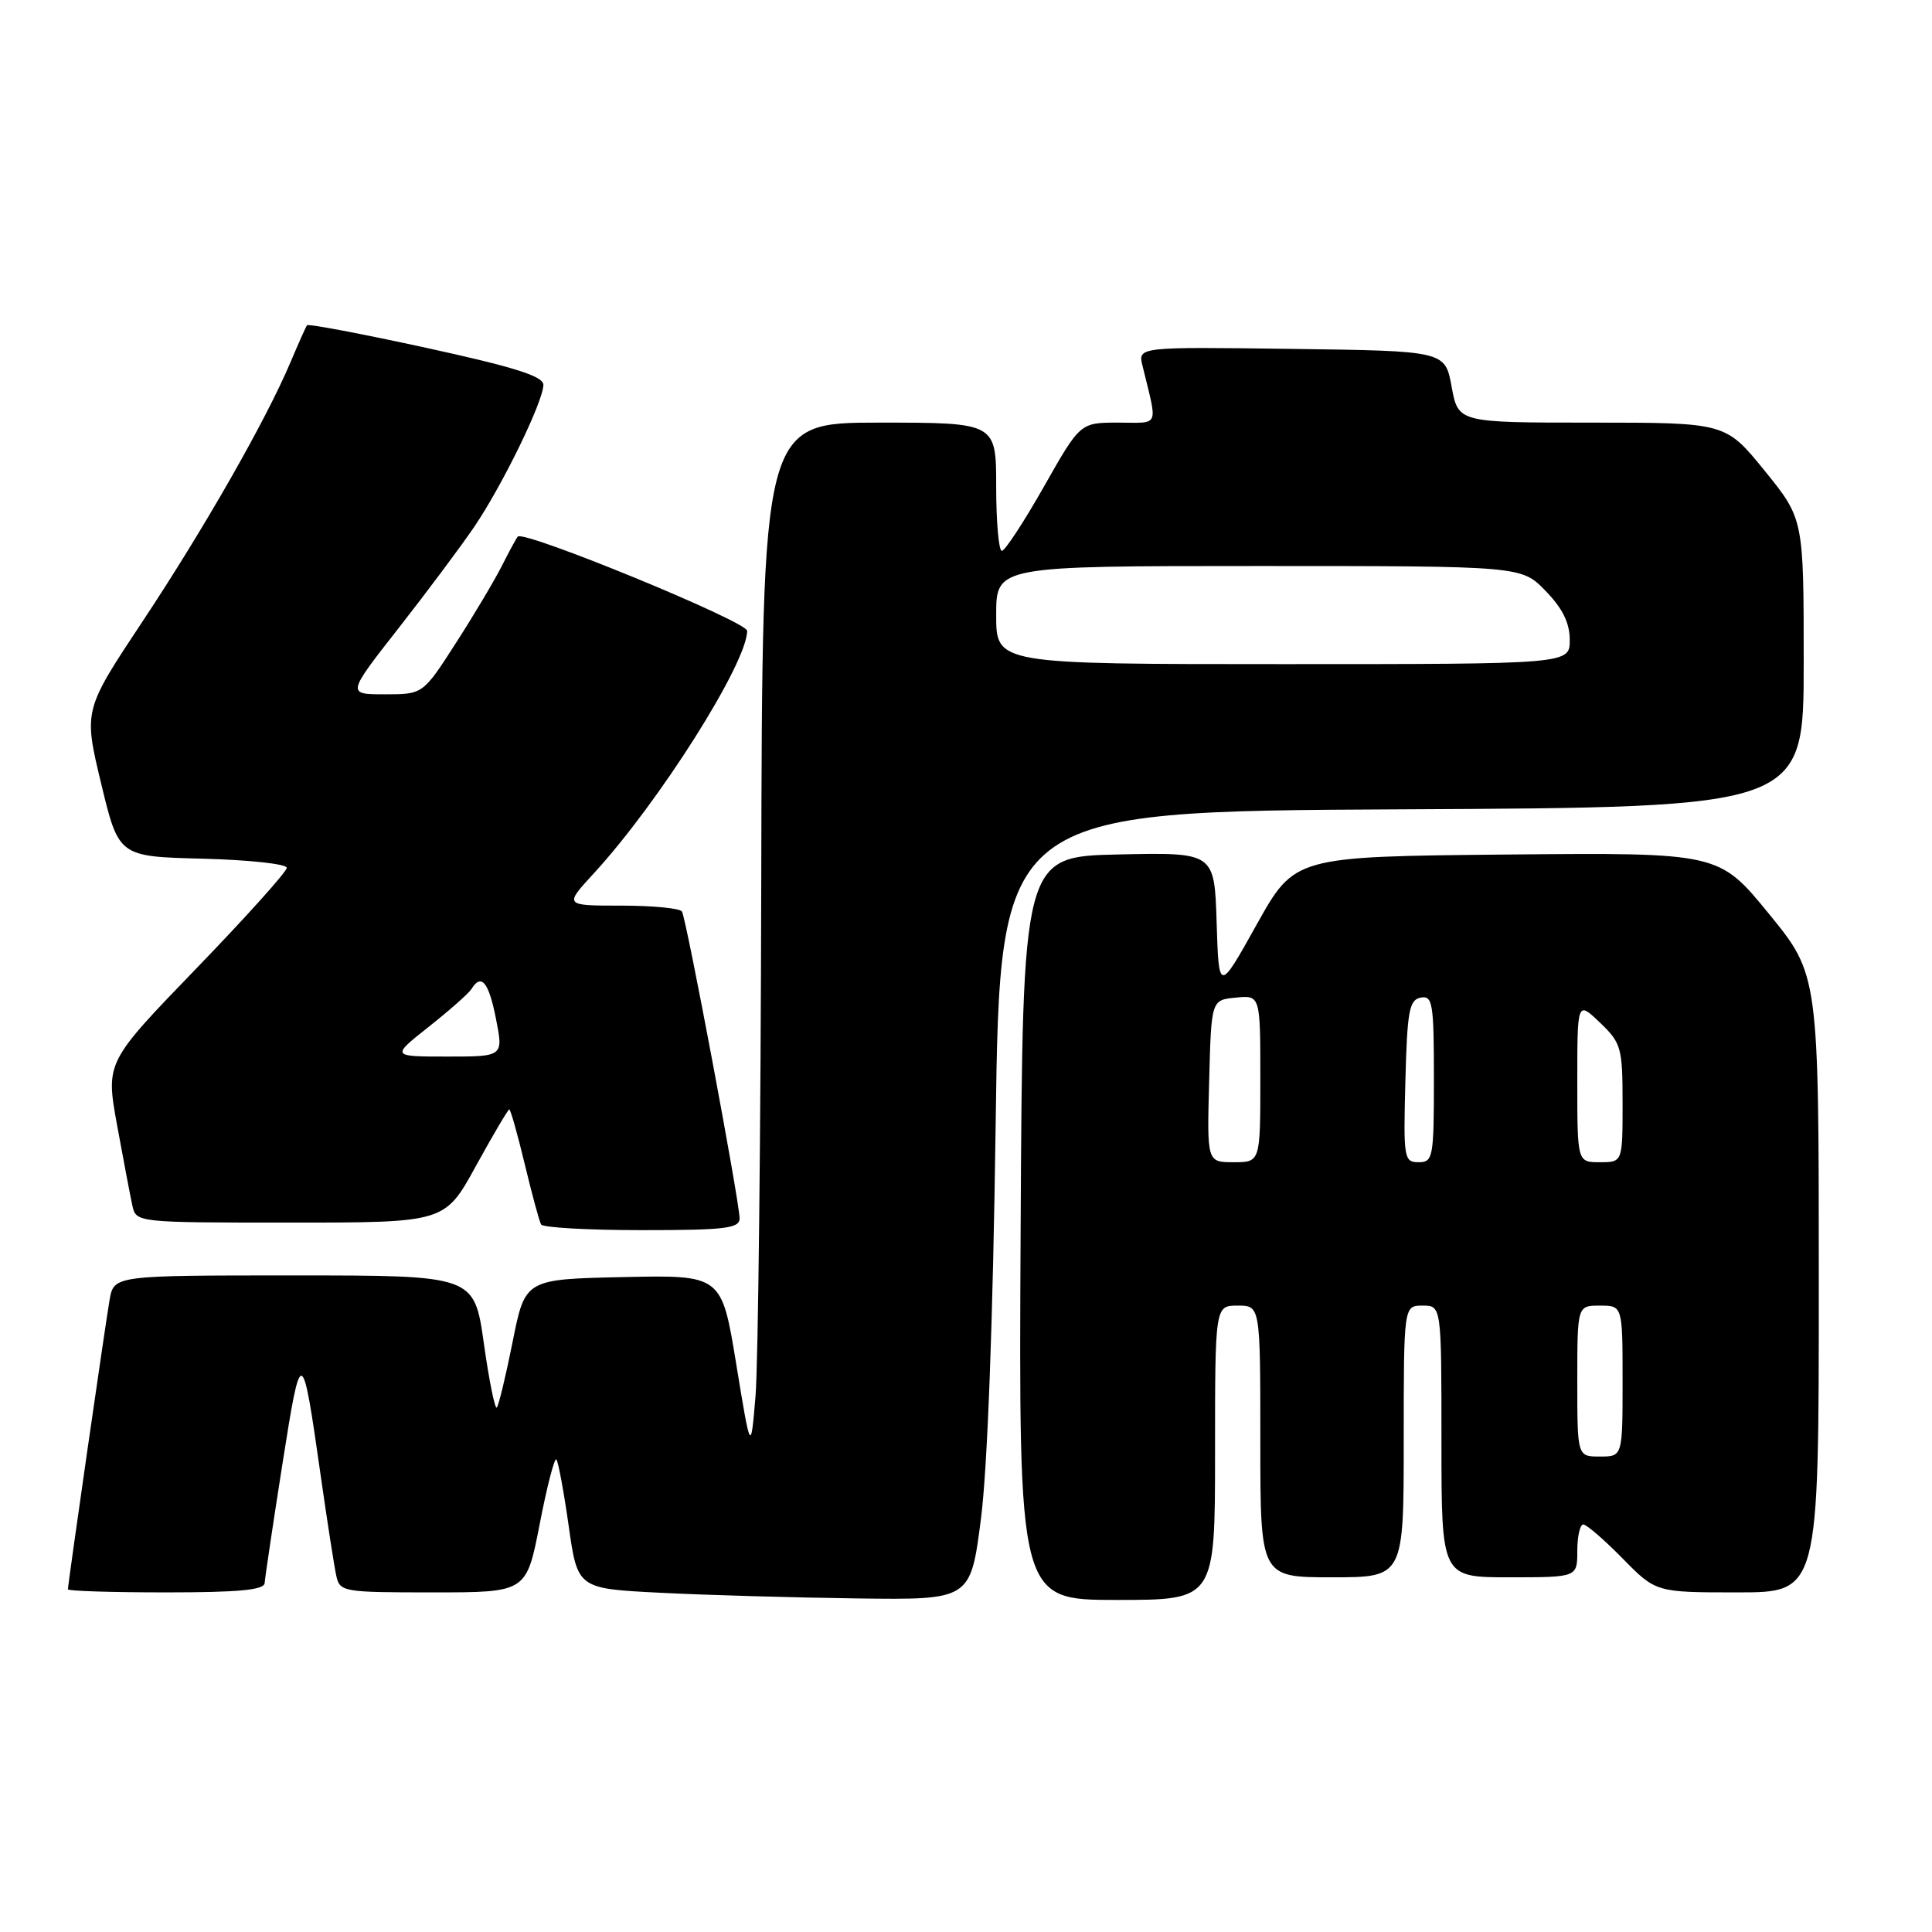 <?xml version="1.0" encoding="UTF-8" standalone="no"?>
<!DOCTYPE svg PUBLIC "-//W3C//DTD SVG 1.1//EN" "http://www.w3.org/Graphics/SVG/1.1/DTD/svg11.dtd" >
<svg xmlns="http://www.w3.org/2000/svg" xmlns:xlink="http://www.w3.org/1999/xlink" version="1.1" viewBox="0 0 256 256">
 <g >
 <path fill="currentColor"
d=" M 129.98 201.25 C 130.85 194.48 131.57 175.13 131.93 149.00 C 132.50 107.50 132.50 107.50 185.75 107.24 C 239.00 106.98 239.00 106.98 239.00 87.87 C 239.00 68.76 239.00 68.76 233.83 62.38 C 228.65 56.00 228.65 56.00 210.93 56.00 C 193.22 56.00 193.22 56.00 192.35 51.25 C 191.48 46.50 191.48 46.50 171.13 46.23 C 150.77 45.96 150.77 45.96 151.39 48.48 C 153.41 56.79 153.75 56.00 148.17 56.00 C 143.13 56.00 143.13 56.00 138.32 64.49 C 135.67 69.16 133.16 72.99 132.75 72.99 C 132.34 73.00 132.00 69.17 132.00 64.50 C 132.00 56.00 132.00 56.00 116.50 56.00 C 101.00 56.00 101.00 56.00 100.87 116.75 C 100.80 150.16 100.46 180.88 100.11 185.00 C 99.48 192.50 99.48 192.50 97.55 180.72 C 95.62 168.94 95.62 168.94 82.60 169.22 C 69.58 169.50 69.58 169.50 67.93 177.78 C 67.02 182.33 66.07 186.26 65.83 186.51 C 65.58 186.75 64.80 182.92 64.11 177.98 C 62.83 169.00 62.83 169.00 38.96 169.00 C 15.09 169.00 15.09 169.00 14.52 172.25 C 13.93 175.65 9.00 209.89 9.00 210.59 C 9.00 210.82 14.85 211.00 22.00 211.00 C 31.70 211.00 35.02 210.68 35.07 209.75 C 35.11 209.06 36.17 201.97 37.42 194.00 C 39.92 178.14 40.02 178.17 42.49 195.50 C 43.35 201.55 44.28 207.51 44.55 208.75 C 45.02 210.94 45.39 211.00 57.39 211.00 C 69.75 211.00 69.75 211.00 71.51 201.96 C 72.47 196.99 73.47 193.13 73.72 193.38 C 73.96 193.63 74.70 197.58 75.35 202.17 C 76.53 210.50 76.53 210.50 87.52 211.05 C 93.56 211.36 105.27 211.69 113.55 211.80 C 128.60 212.00 128.60 212.00 129.98 201.25 Z  M 161.00 192.50 C 161.00 173.00 161.00 173.00 164.00 173.00 C 167.00 173.00 167.00 173.00 167.00 191.00 C 167.00 209.00 167.00 209.00 176.50 209.00 C 186.00 209.00 186.00 209.00 186.00 191.00 C 186.00 173.00 186.00 173.00 188.50 173.00 C 191.00 173.00 191.00 173.00 191.00 191.00 C 191.00 209.00 191.00 209.00 200.00 209.00 C 209.00 209.00 209.00 209.00 209.00 205.50 C 209.00 203.57 209.36 202.00 209.79 202.00 C 210.23 202.00 212.57 204.03 215.00 206.50 C 219.42 211.00 219.42 211.00 230.21 211.00 C 241.00 211.00 241.00 211.00 241.00 170.09 C 241.00 129.18 241.00 129.18 234.38 121.07 C 227.76 112.97 227.76 112.97 199.65 113.23 C 171.55 113.50 171.55 113.50 166.52 122.50 C 161.50 131.50 161.50 131.50 161.21 122.22 C 160.92 112.94 160.92 112.94 148.21 113.22 C 135.50 113.50 135.50 113.50 135.24 162.75 C 134.98 212.00 134.98 212.00 147.99 212.00 C 161.00 212.00 161.00 212.00 161.00 192.50 Z  M 98.00 161.44 C 98.00 159.26 90.95 121.73 90.36 120.78 C 90.10 120.35 86.48 120.00 82.31 120.00 C 74.75 120.00 74.75 120.00 78.66 115.75 C 87.31 106.35 99.00 87.86 99.00 83.59 C 99.00 82.36 69.41 70.21 68.61 71.10 C 68.41 71.32 67.46 73.08 66.49 75.00 C 65.52 76.92 62.77 81.54 60.38 85.25 C 56.04 92.00 56.04 92.00 51.00 92.00 C 45.95 92.00 45.95 92.00 52.80 83.25 C 56.57 78.44 61.10 72.37 62.86 69.78 C 66.60 64.25 72.00 53.17 72.00 50.99 C 72.00 49.85 68.16 48.64 56.48 46.09 C 47.95 44.23 40.83 42.88 40.68 43.10 C 40.52 43.32 39.54 45.52 38.49 48.00 C 35.24 55.69 27.08 69.99 18.91 82.31 C 11.07 94.12 11.07 94.12 13.40 103.81 C 15.73 113.50 15.73 113.50 26.86 113.78 C 32.99 113.94 38.00 114.48 38.00 114.99 C 38.00 115.50 32.60 121.51 26.00 128.34 C 14.00 140.76 14.00 140.76 15.52 149.13 C 16.36 153.73 17.27 158.51 17.54 159.75 C 18.04 161.99 18.09 162.00 38.49 162.00 C 58.95 162.00 58.95 162.00 63.06 154.50 C 65.33 150.38 67.32 147.00 67.48 147.00 C 67.65 147.00 68.57 150.26 69.53 154.25 C 70.49 158.24 71.46 161.84 71.70 162.25 C 71.93 162.66 77.94 163.00 85.06 163.00 C 96.11 163.00 98.00 162.77 98.00 161.44 Z  M 132.00 81.50 C 132.00 75.00 132.00 75.00 166.80 75.00 C 201.61 75.00 201.61 75.00 204.80 78.30 C 207.05 80.61 208.00 82.55 208.00 84.80 C 208.00 88.00 208.00 88.00 170.00 88.00 C 132.00 88.00 132.00 88.00 132.00 81.50 Z  M 209.00 183.00 C 209.00 173.00 209.00 173.00 212.00 173.00 C 215.00 173.00 215.00 173.00 215.00 183.00 C 215.00 193.00 215.00 193.00 212.00 193.00 C 209.00 193.00 209.00 193.00 209.00 183.00 Z  M 160.22 143.25 C 160.50 132.50 160.50 132.50 163.75 132.19 C 167.00 131.87 167.00 131.87 167.00 142.94 C 167.00 154.00 167.00 154.00 163.47 154.00 C 159.93 154.00 159.93 154.00 160.22 143.25 Z  M 186.22 143.26 C 186.46 133.96 186.73 132.48 188.25 132.19 C 189.83 131.89 190.00 132.92 190.00 142.93 C 190.00 153.39 189.89 154.00 187.97 154.00 C 186.03 154.00 185.95 153.49 186.22 143.26 Z  M 209.00 143.31 C 209.00 132.63 209.00 132.63 212.00 135.50 C 214.83 138.21 215.00 138.81 215.00 146.19 C 215.00 154.00 215.00 154.00 212.00 154.00 C 209.00 154.00 209.00 154.00 209.00 143.31 Z  M 56.82 136.05 C 59.57 133.87 62.12 131.62 62.47 131.05 C 63.78 128.93 64.76 130.12 65.72 135.00 C 66.71 140.00 66.71 140.00 59.27 140.00 C 51.82 140.00 51.82 140.00 56.82 136.05 Z "/>
</g>
</svg>